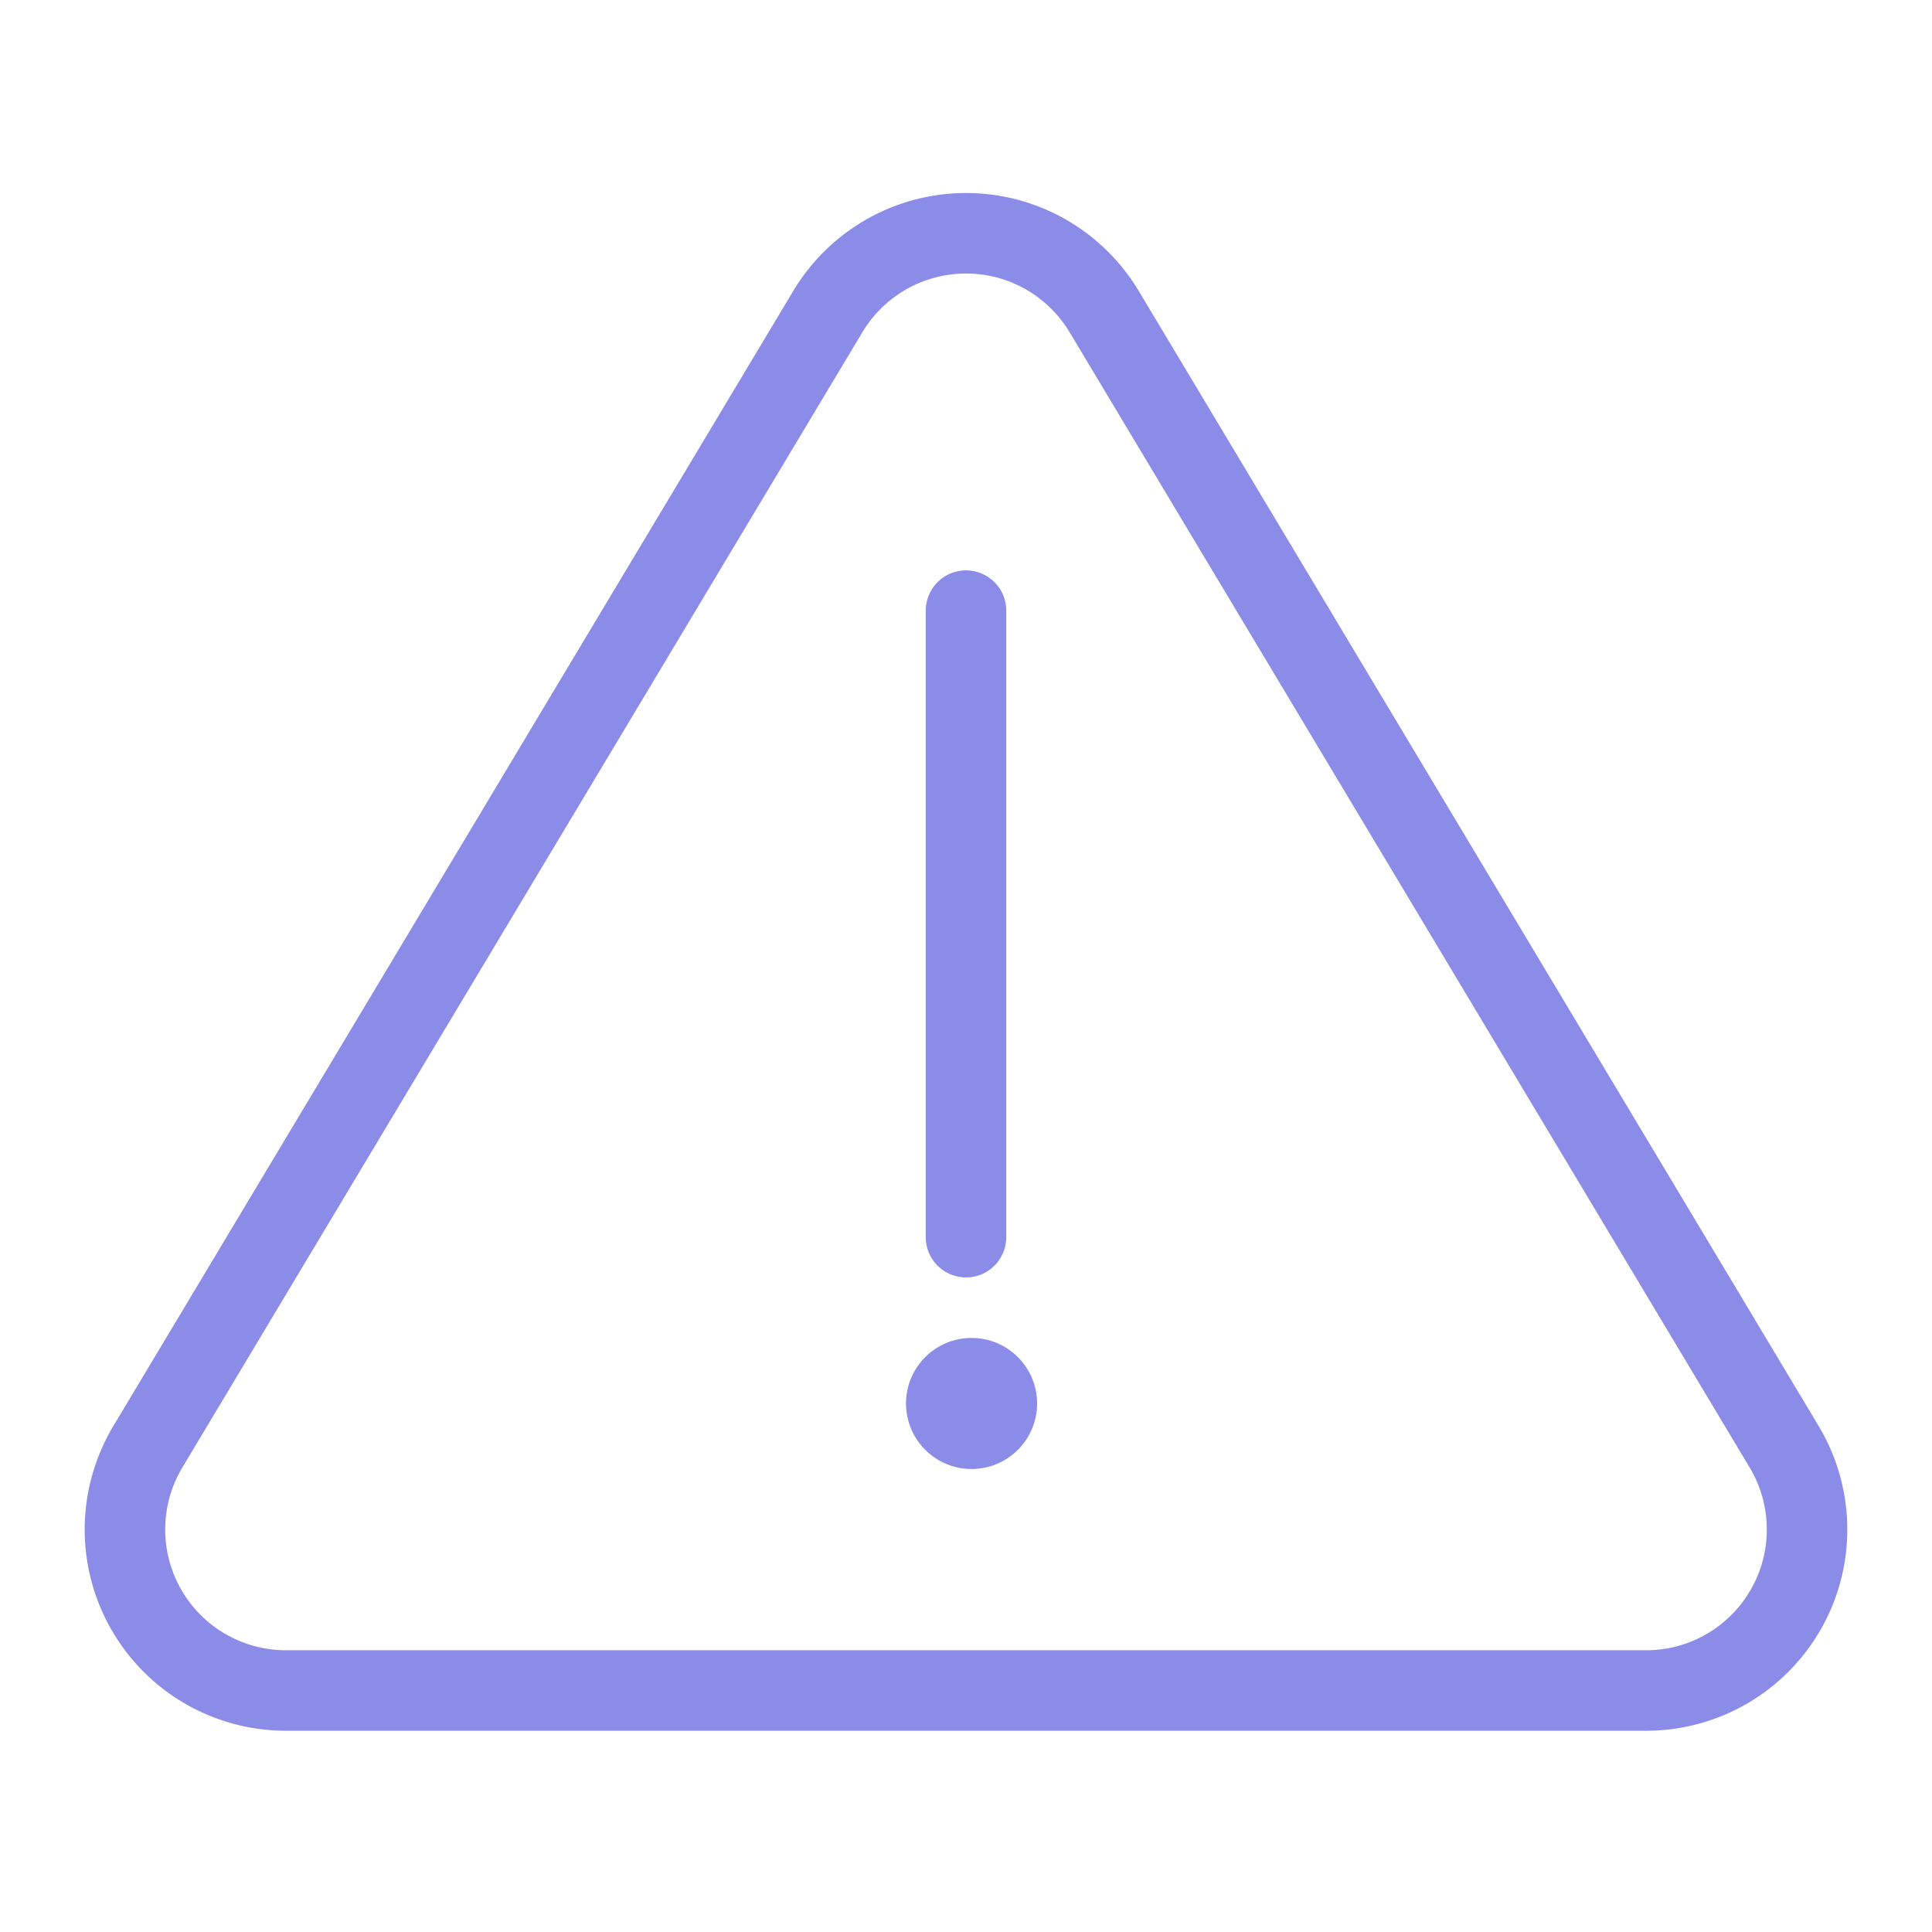 <svg width="48" height="48" viewBox="0 0 48 48" fill="none" xmlns="http://www.w3.org/2000/svg">
<g id=" !">
<path id="Vector" d="M20.58 7.72L3.64 36C3.291 36.605 3.106 37.291 3.104 37.989C3.102 38.688 3.283 39.375 3.629 39.981C3.975 40.588 4.473 41.094 5.075 41.448C5.677 41.802 6.362 41.993 7.06 42H40.94C41.638 41.993 42.323 41.802 42.925 41.448C43.526 41.094 44.025 40.588 44.371 39.981C44.717 39.375 44.898 38.688 44.896 37.989C44.894 37.291 44.709 36.605 44.36 36L27.42 7.72C27.063 7.133 26.561 6.647 25.962 6.309C25.363 5.972 24.688 5.795 24 5.795C23.312 5.795 22.637 5.972 22.038 6.309C21.439 6.647 20.936 7.133 20.58 7.72V7.72Z" stroke="#8B8BE8" stroke-width="2" stroke-linecap="round" stroke-linejoin="round"/>
<path id="Vector_2" d="M24 15.171L24 30.737" stroke="#8B8BE8" stroke-width="2" stroke-linecap="round" stroke-linejoin="round"/>
<circle id="Ellipse 80" cx="24.138" cy="34.869" r="1.628" fill="#8B8BE8"/>
</g>
</svg>

